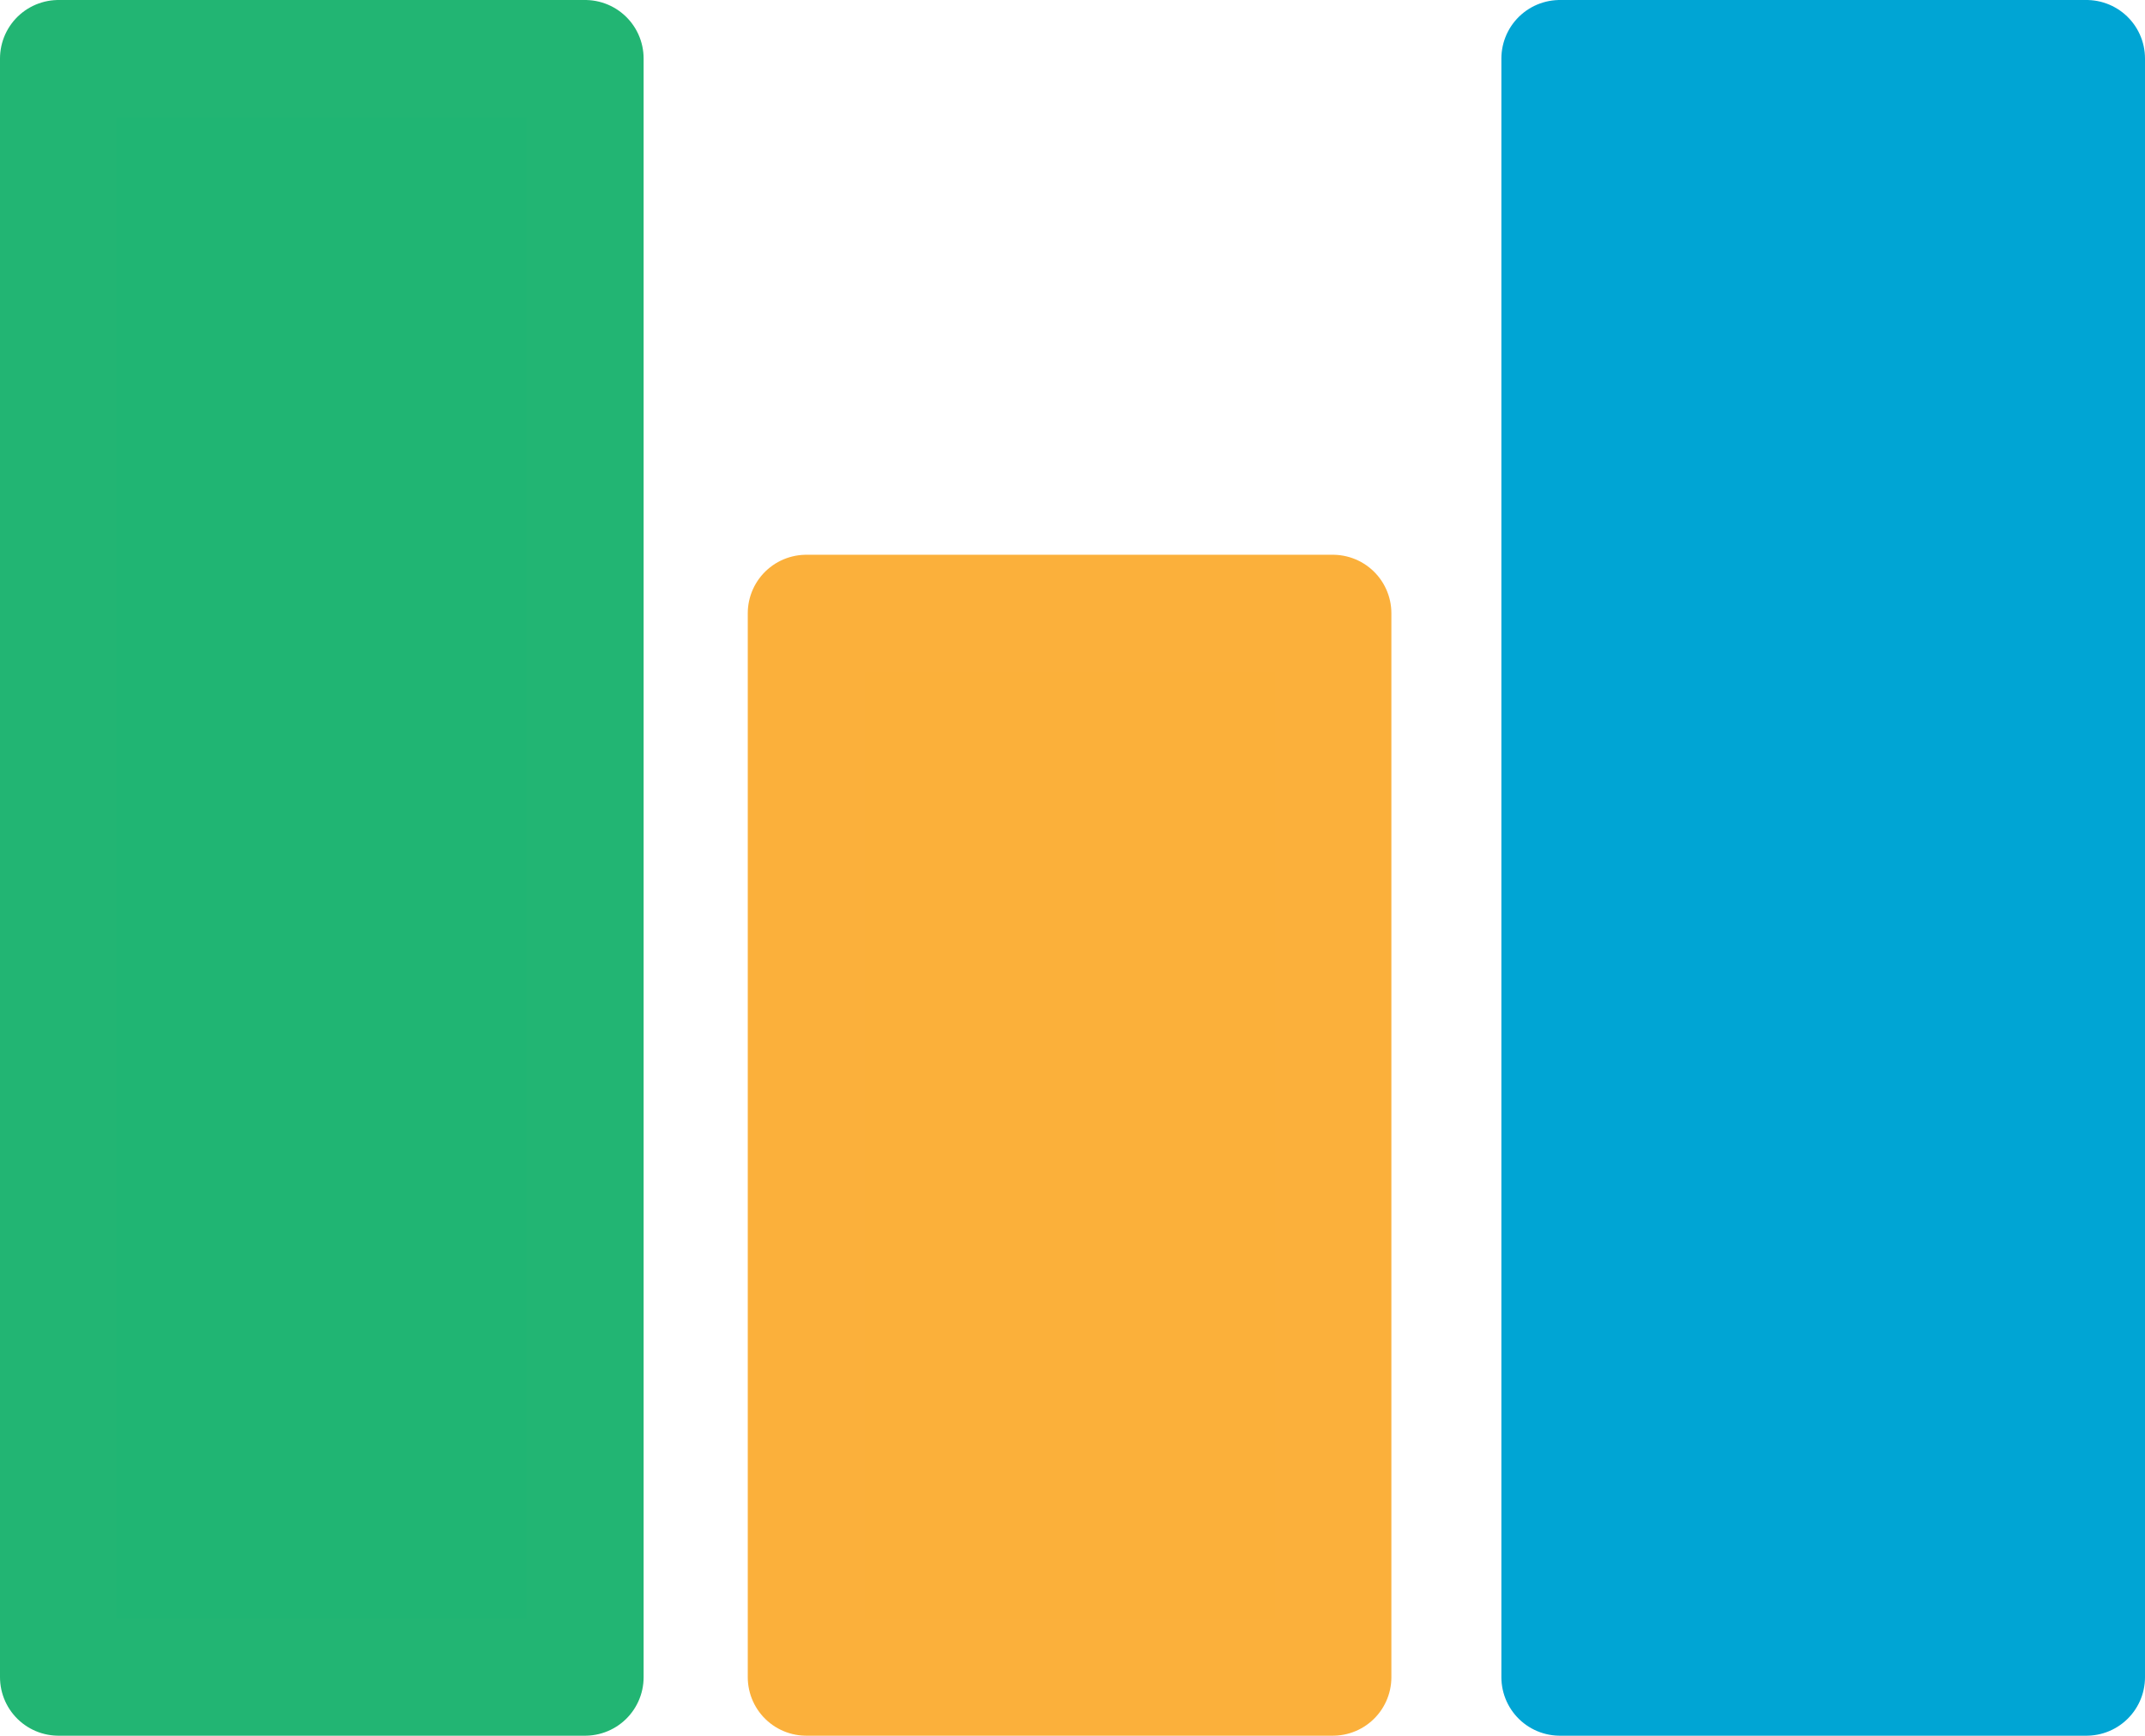 <svg xmlns="http://www.w3.org/2000/svg" viewBox="0 0 18.33 14.83"><defs><style>.cls-1{fill:#20b573;stroke:#22b573;}.cls-1,.cls-2,.cls-3{stroke-linecap:round;stroke-linejoin:round;}.cls-2{fill:#00a5d4;stroke:#00a5d4;}.cls-3{fill:#fbb03a;stroke:#fbb03b;}</style></defs><title>icon_grafico_color_table</title><g id="Layer_2" data-name="Layer 2"><g id="Capa_3" data-name="Capa 3"><rect class="cls-1" x="0.5" y="0.5" width="4.5" height="13.83"/><rect class="cls-2" x="13.33" y="0.5" width="4.5" height="13.83"/><rect class="cls-3" x="6.89" y="5.24" width="4.5" height="9.09"/></g></g></svg>